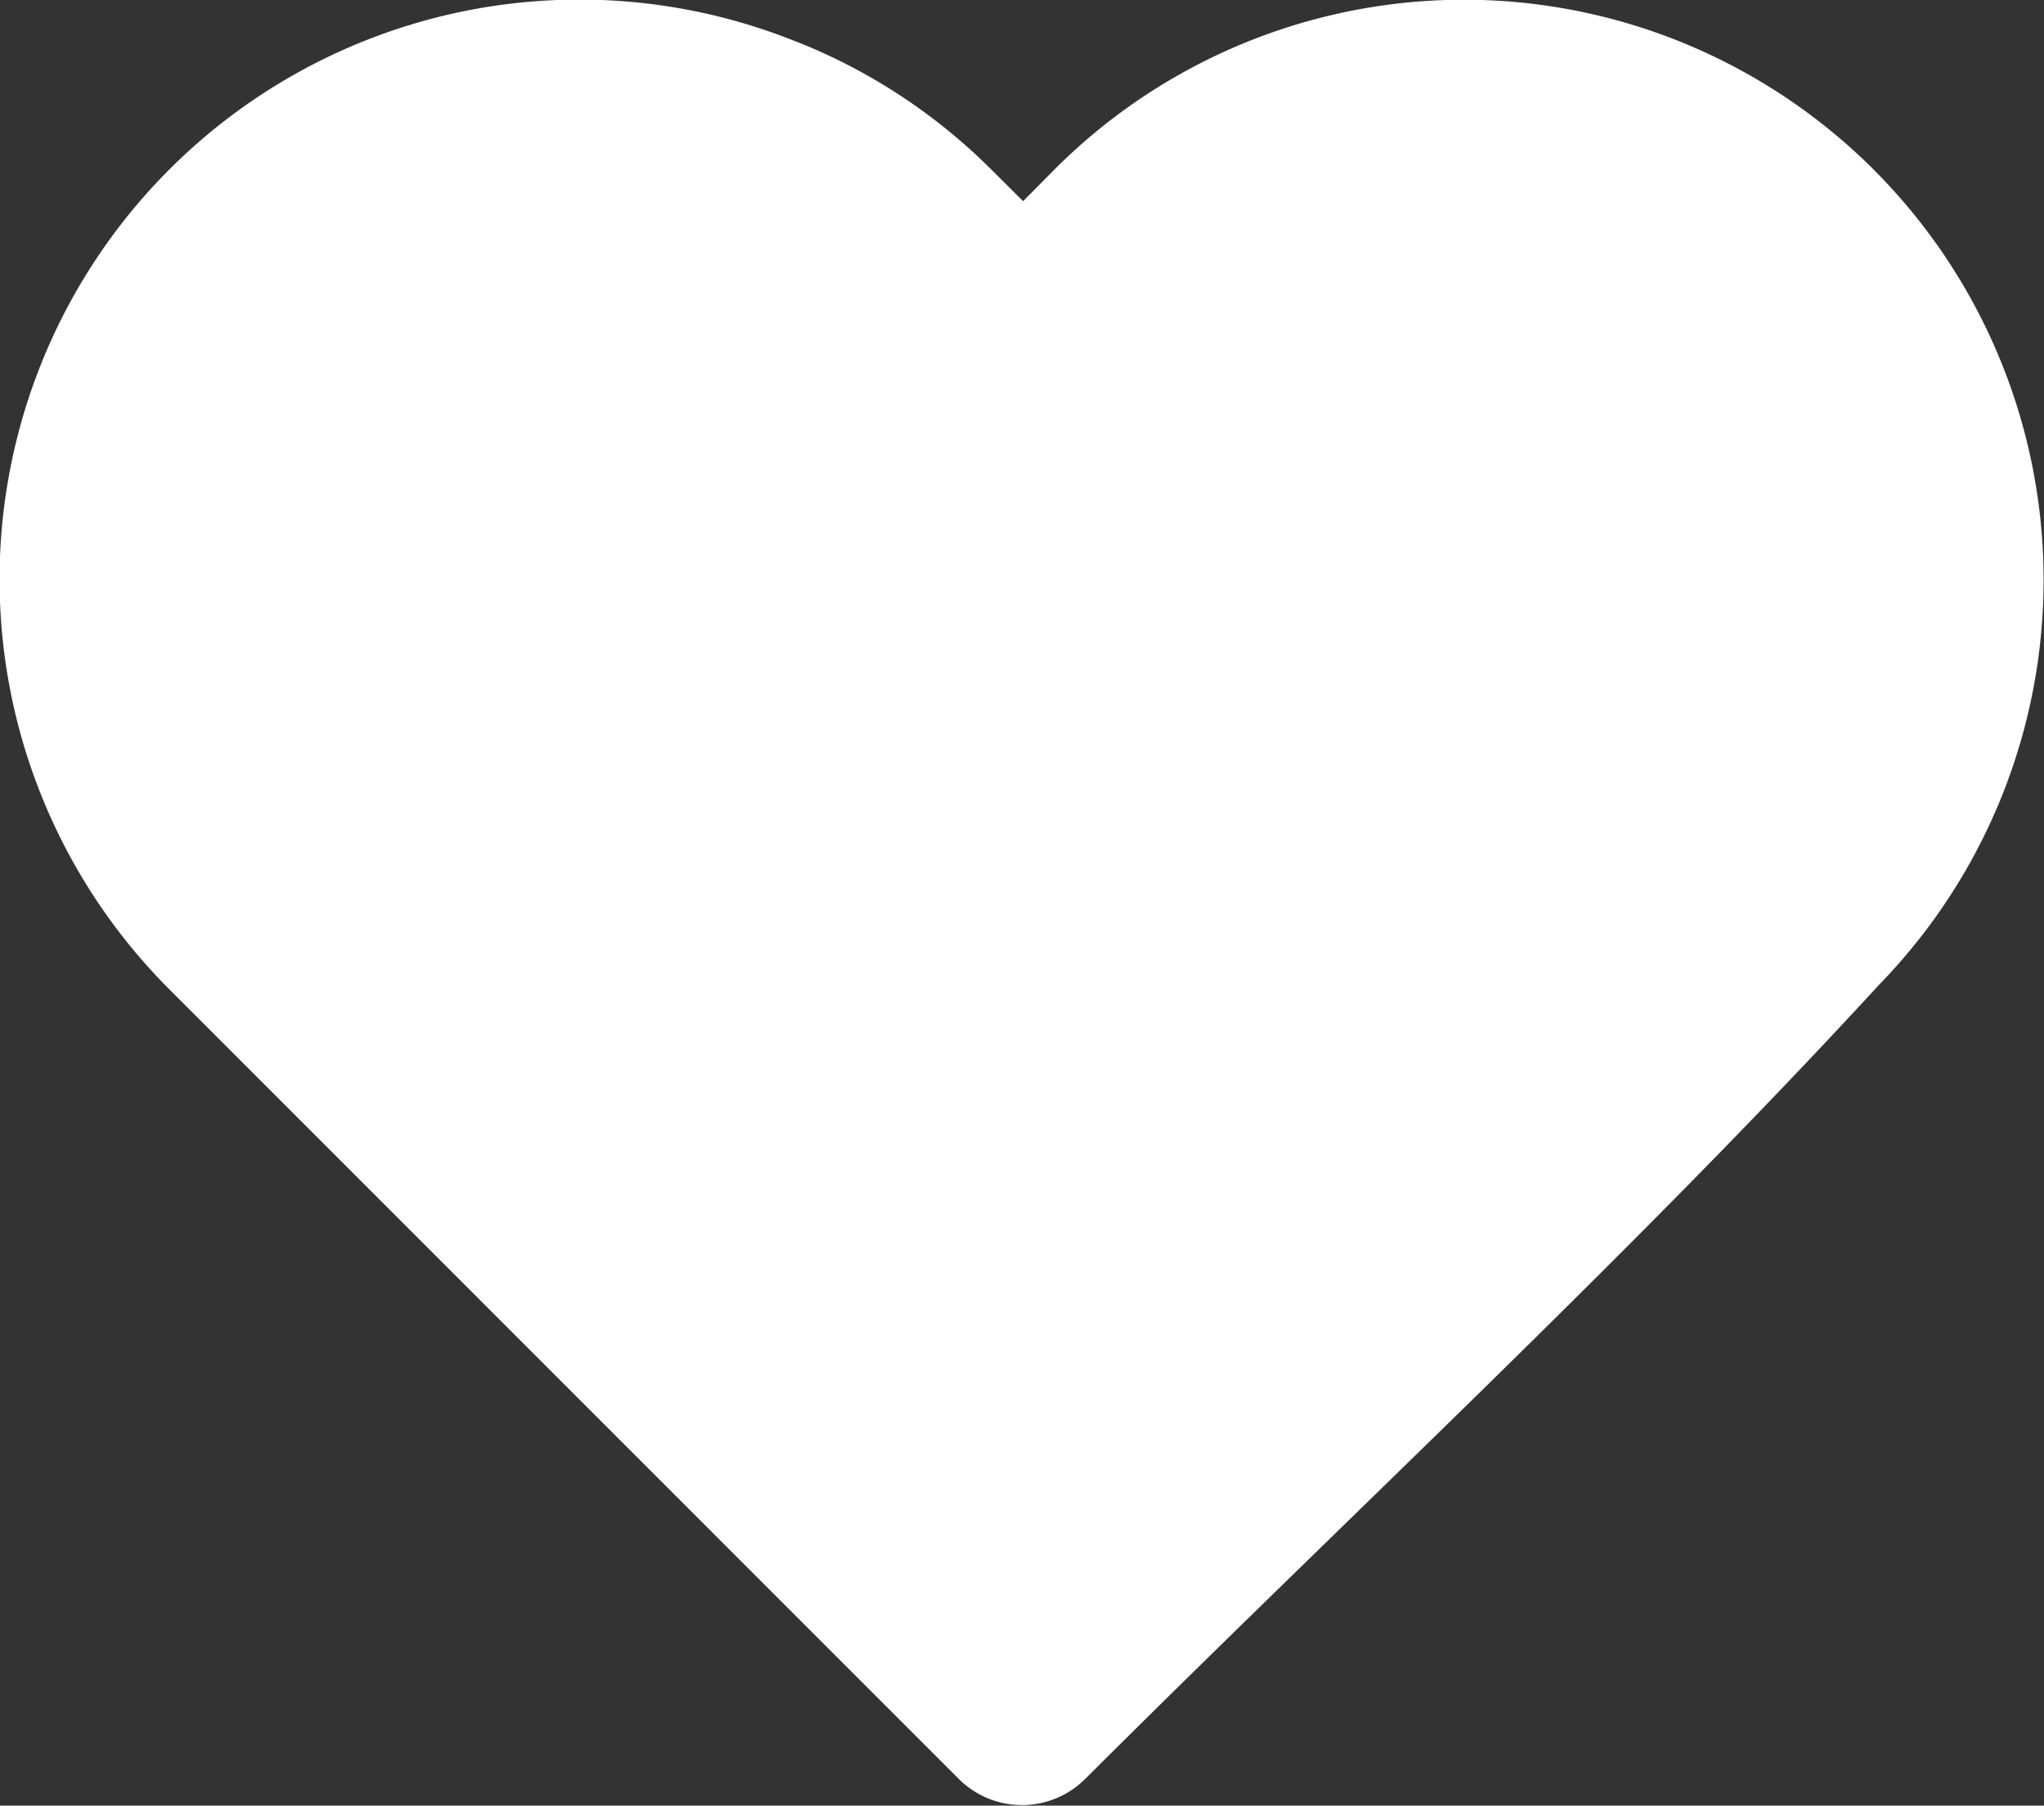 <svg id="Layer_1" data-name="Layer 1" xmlns="http://www.w3.org/2000/svg" viewBox="0 0 118.97 105.1"><rect x="0" y="0" width="118.97" height="105.1" fill="#333333" stroke="none"/><defs><style>.cls-1{fill:#fff;fill-rule:evenodd;}</style></defs><title>Fav</title><path class="cls-1" d="M518.61,430a33.78,33.78,0,0,1,11.28,54.76C515.5,500.42,498.8,515.9,483.67,531a5.21,5.21,0,0,1-7.35,0l-45.91-45.92a33.75,33.75,0,0,1,36.51-55.18l.29.11a33.5,33.5,0,0,1,11,7.31l1.85,1.84,1.82-1.84A33.68,33.68,0,0,1,518.61,430Z" transform="translate(-420.51 -427.45)"/></svg>